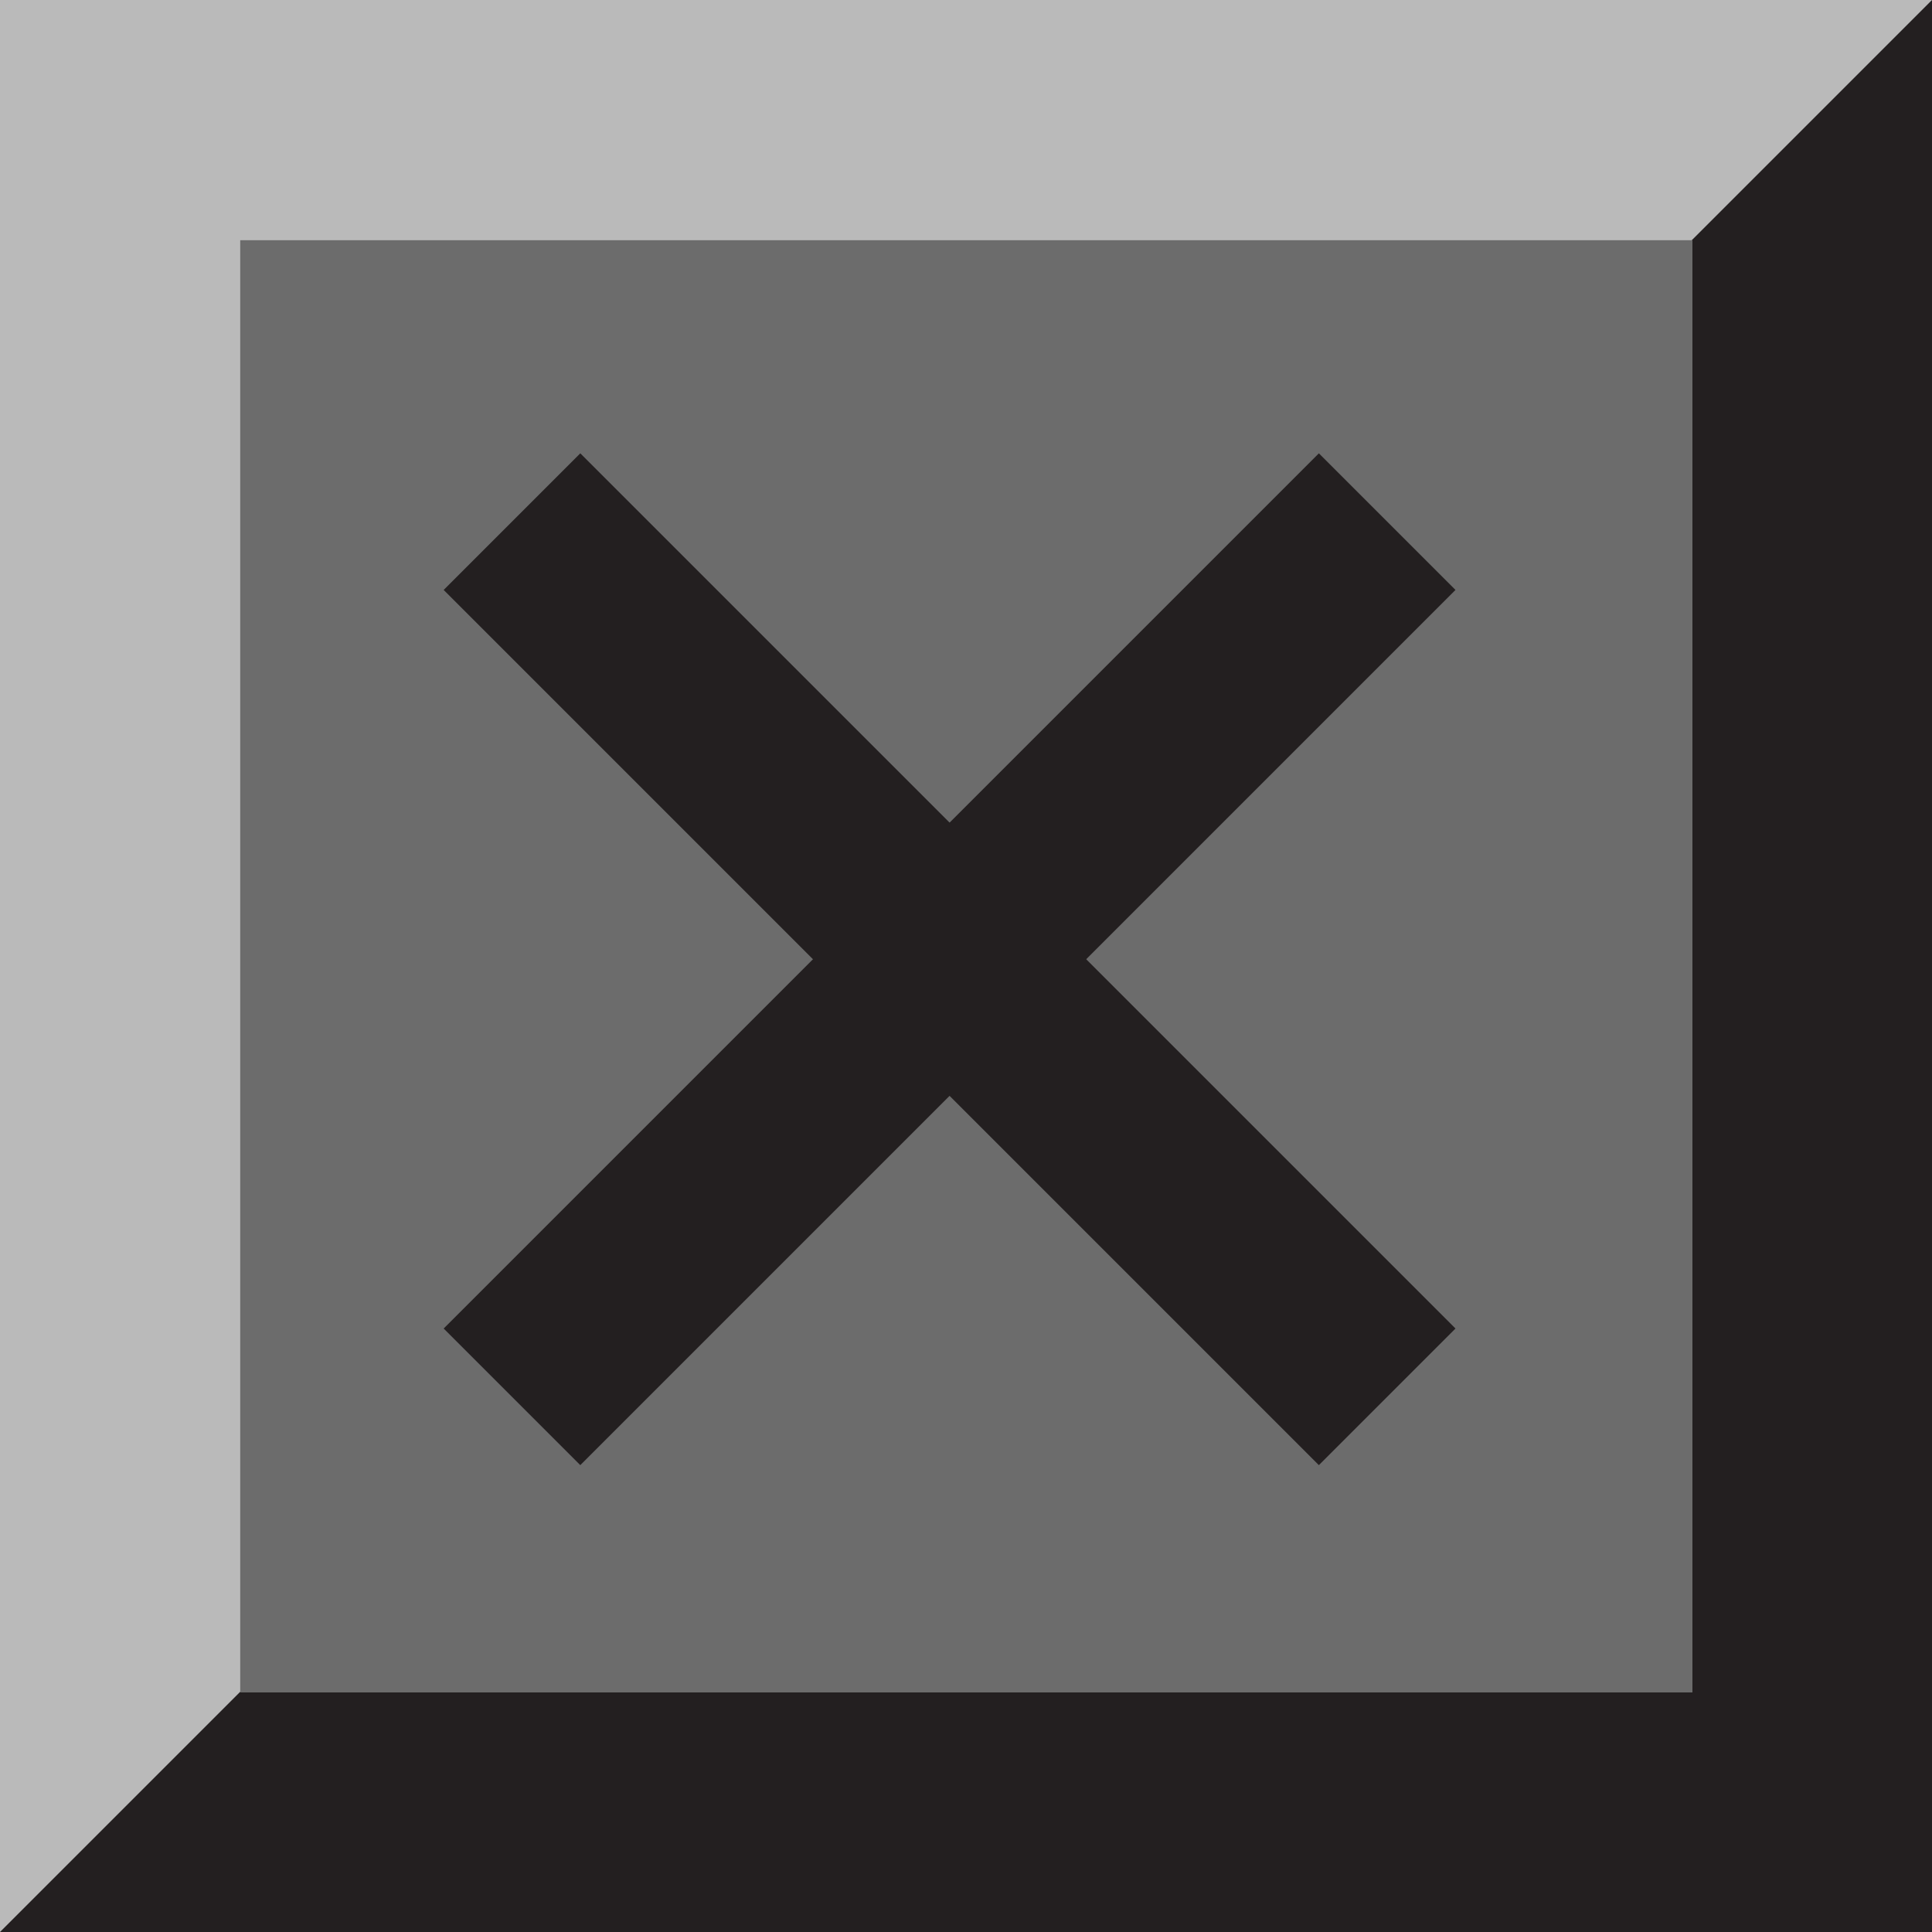 <?xml version="1.0" encoding="UTF-8"?>
<svg id="Layer_8" data-name="Layer 8" xmlns="http://www.w3.org/2000/svg" viewBox="0 0 30 30">
  <defs>
    <style>
      .cls-1 {
        fill: #231f20;
      }

      .cls-2 {
        fill: none;
        stroke: #231f20;
        stroke-miterlimit: 10;
        stroke-width: 3px;
      }

      .cls-3 {
        fill: #6c6c6c;
      }

      .cls-4 {
        fill: #bababa;
      }
    </style>
  </defs>
  <rect class="cls-4" x="1.57" y="1.57" width="26.87" height="26.87"/>
  <rect class="cls-4" y="0" width="30" height="30"/>
  <polyline class="cls-1" points="30 0 30 30 0 30"/>
  <rect class="cls-3" x="3.73" y="3.73" width="22.55" height="22.55"/>
  <g>
    <line class="cls-2" x1="7.95" y1="8.1" x2="21.54" y2="21.69"/>
    <line class="cls-2" x1="7.95" y1="21.69" x2="21.54" y2="8.1"/>
  </g>
</svg>